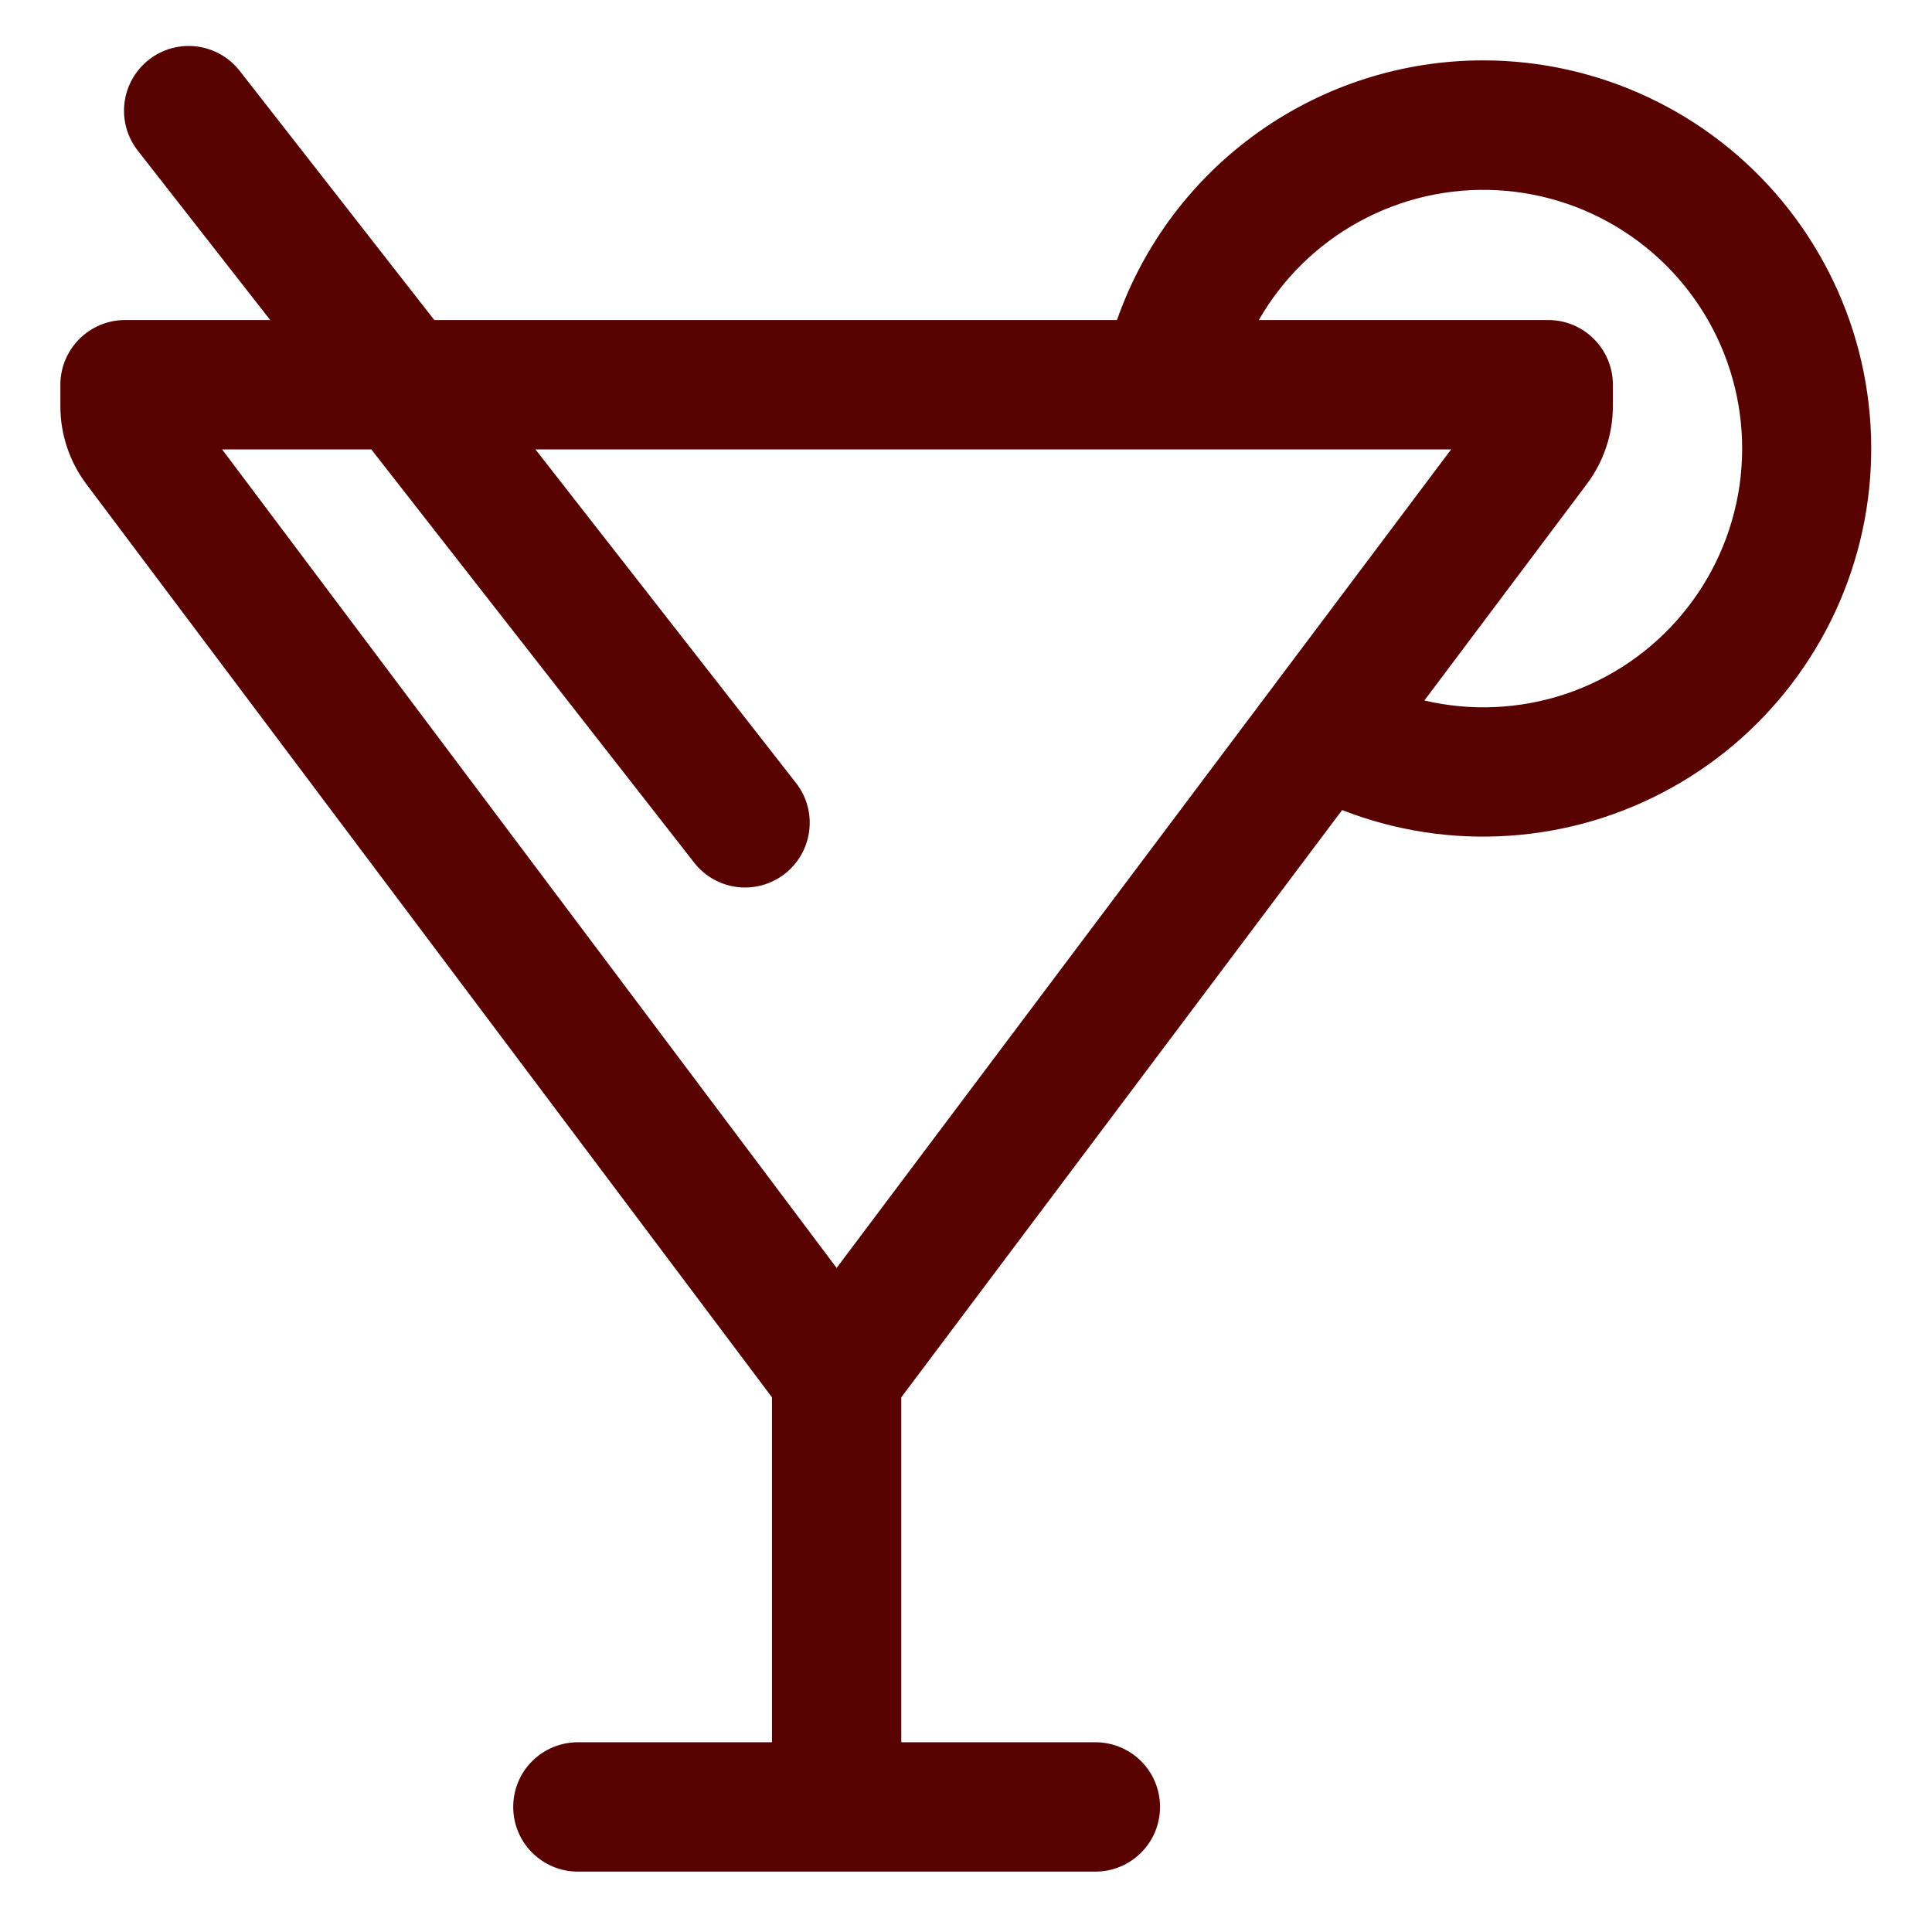 <svg width="28" height="28" viewBox="0 0 28 28" fill="none" xmlns="http://www.w3.org/2000/svg">
<path d="M21.5 0.875C22.326 0.876 23.143 1.059 23.89 1.411C24.638 1.763 25.299 2.275 25.826 2.912C26.354 3.549 26.734 4.294 26.941 5.094C27.147 5.894 27.175 6.73 27.022 7.542C26.869 8.355 26.538 9.123 26.054 9.793C25.57 10.463 24.945 11.018 24.222 11.419C23.499 11.82 22.697 12.057 21.872 12.112C21.047 12.168 20.221 12.041 19.451 11.74L13.062 20.251V25.25H15.875C16.124 25.25 16.362 25.349 16.538 25.524C16.714 25.7 16.812 25.939 16.812 26.187C16.812 26.436 16.714 26.674 16.538 26.85C16.362 27.026 16.124 27.125 15.875 27.125H8.375C8.126 27.125 7.888 27.026 7.712 26.85C7.536 26.674 7.438 26.436 7.438 26.187C7.438 25.939 7.536 25.7 7.712 25.524C7.888 25.349 8.126 25.25 8.375 25.25H11.188V20.251L1.25 7.014C1.007 6.689 0.875 6.294 0.875 5.889V5.575C0.875 5.327 0.974 5.088 1.15 4.913C1.325 4.737 1.564 4.638 1.812 4.638H3.916L1.996 2.182C1.843 1.986 1.774 1.737 1.804 1.49C1.835 1.243 1.962 1.019 2.158 0.865C2.353 0.712 2.602 0.643 2.849 0.673C3.096 0.704 3.321 0.831 3.474 1.027L6.294 4.638H16.188C16.574 3.538 17.293 2.584 18.245 1.91C19.196 1.236 20.334 0.874 21.5 0.875ZM18.245 4.638H22.438C22.686 4.638 22.925 4.737 23.1 4.913C23.276 5.088 23.375 5.327 23.375 5.575V5.887C23.375 6.292 23.243 6.687 23 7.012L20.643 10.152C21.32 10.311 22.028 10.278 22.688 10.058C23.348 9.837 23.933 9.437 24.378 8.903C24.824 8.369 25.112 7.721 25.211 7.033C25.309 6.344 25.215 5.642 24.937 5.004C24.659 4.367 24.21 3.819 23.638 3.422C23.067 3.025 22.397 2.795 21.702 2.757C21.008 2.719 20.317 2.875 19.706 3.208C19.095 3.54 18.588 4.036 18.243 4.64V4.638H18.245ZM7.76 6.513L11.553 11.369C11.698 11.566 11.76 11.811 11.726 12.053C11.693 12.294 11.567 12.513 11.374 12.664C11.182 12.814 10.939 12.883 10.696 12.857C10.454 12.83 10.231 12.71 10.076 12.522L5.381 6.513H3.219L12.125 18.376L21.031 6.513H7.76Z" fill="#590202"/>
</svg>
